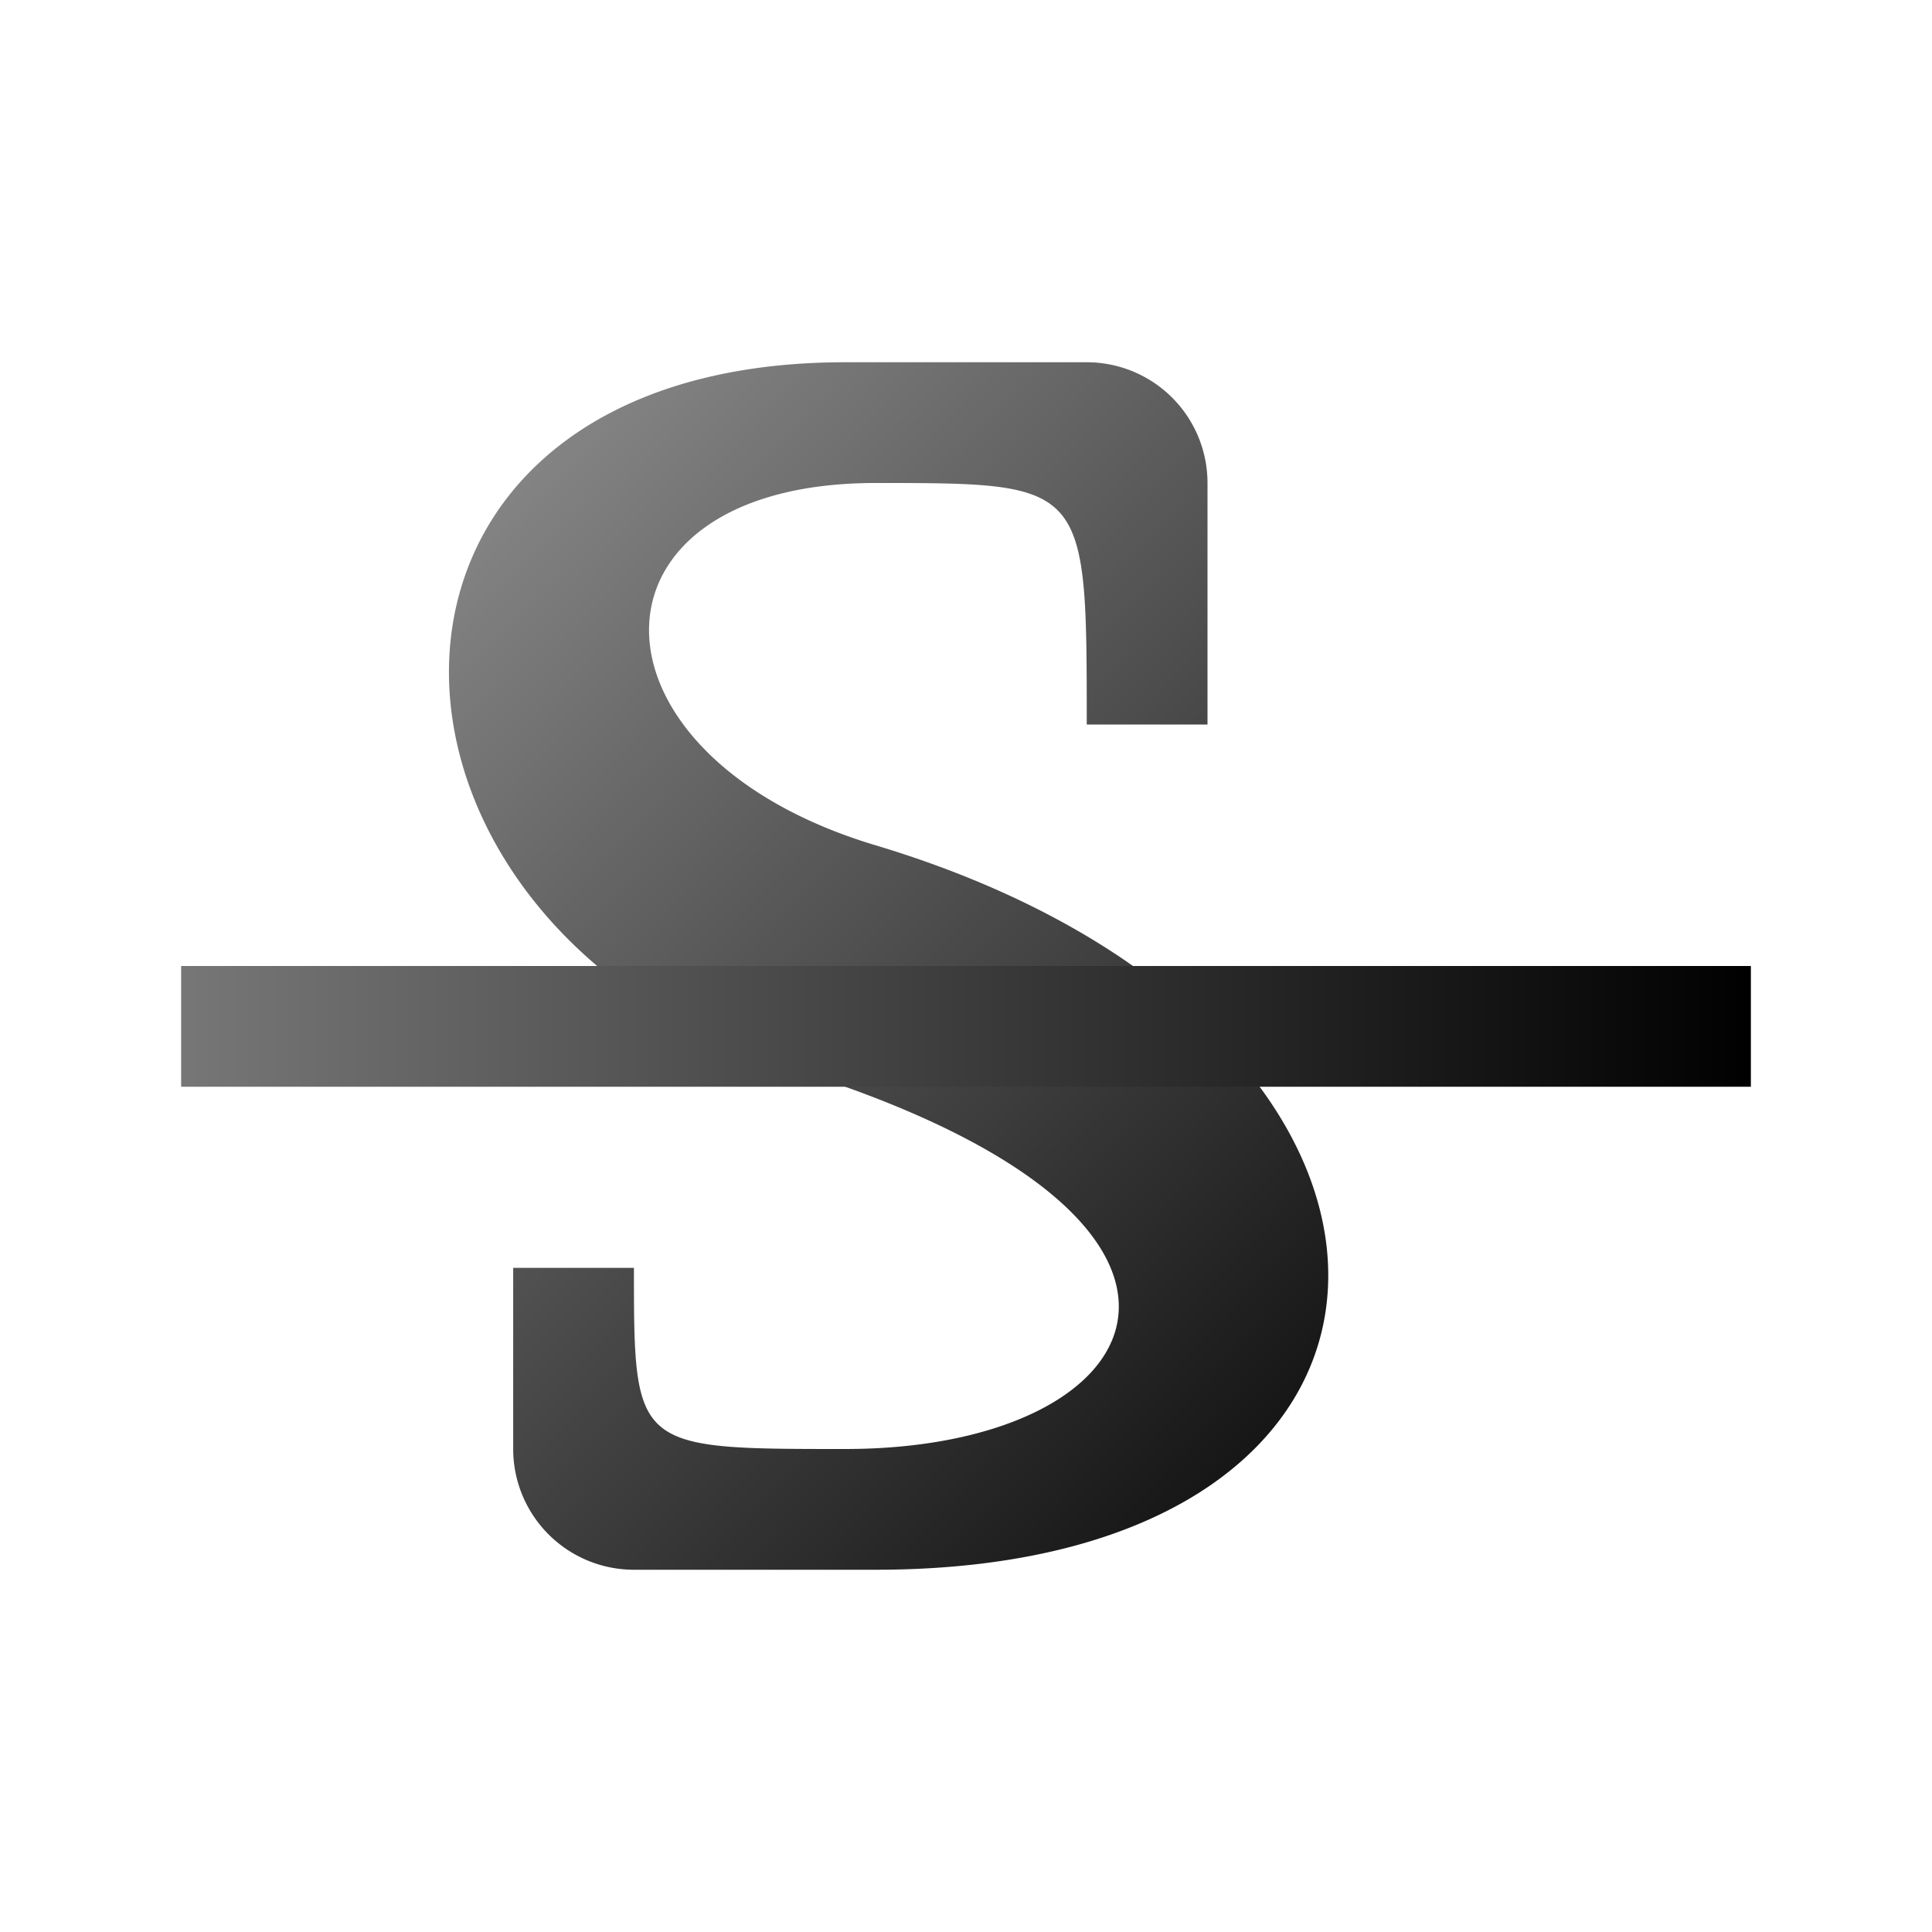 <?xml version="1.0" encoding="utf-8" standalone="yes"?>
<!DOCTYPE svg PUBLIC "-//W3C//DTD SVG 1.1//EN" "http://www.w3.org/Graphics/SVG/1.1/DTD/svg11.dtd">
<svg xmlns="http://www.w3.org/2000/svg" xmlns:xlink="http://www.w3.org/1999/xlink"
	width="16" height="16" version="1.1">
	<title>Text Strikethrough</title>
	<desc>Text Strikethrough</desc>
	<g id="icon" transform="translate(8,8)">
		<defs>
			<linearGradient id="backing" x1="0%" y1="0%" x2="100%" y2="100%">
				<stop offset="0%" stop-color="#999999" />
				<stop offset="100%" stop-color="#000000" />
			</linearGradient>
			<linearGradient id="line" x1="0%" y1="0%" x2="100%" y2="0%">
				<stop offset="0%" stop-color="#777" />
				<stop offset="100%" stop-color="#000000" />
			</linearGradient>
		</defs>
		<path fill="url(#backing)"
			d="M1,-5 h-2 c-4.5,0 -4.25,5 0,6 c3.5,1.25 2.5,3 0,3 c-1.75,0 -1.75,0 -1.75,-1.5 h-1 v1.5 a1,1 0 0,0 1,1 h2 c5,0 5,-4.5 0,-6 c-2.5,-0.75 -2.5,-3 0,-3 c1.75,0 1.75,0 1.75,2 h1 v-2 a1,1 0 0,0 -1,-1 " />
		<rect fill="url(#line)" width="13" height="1" x="-6.5" />
	</g>
</svg>